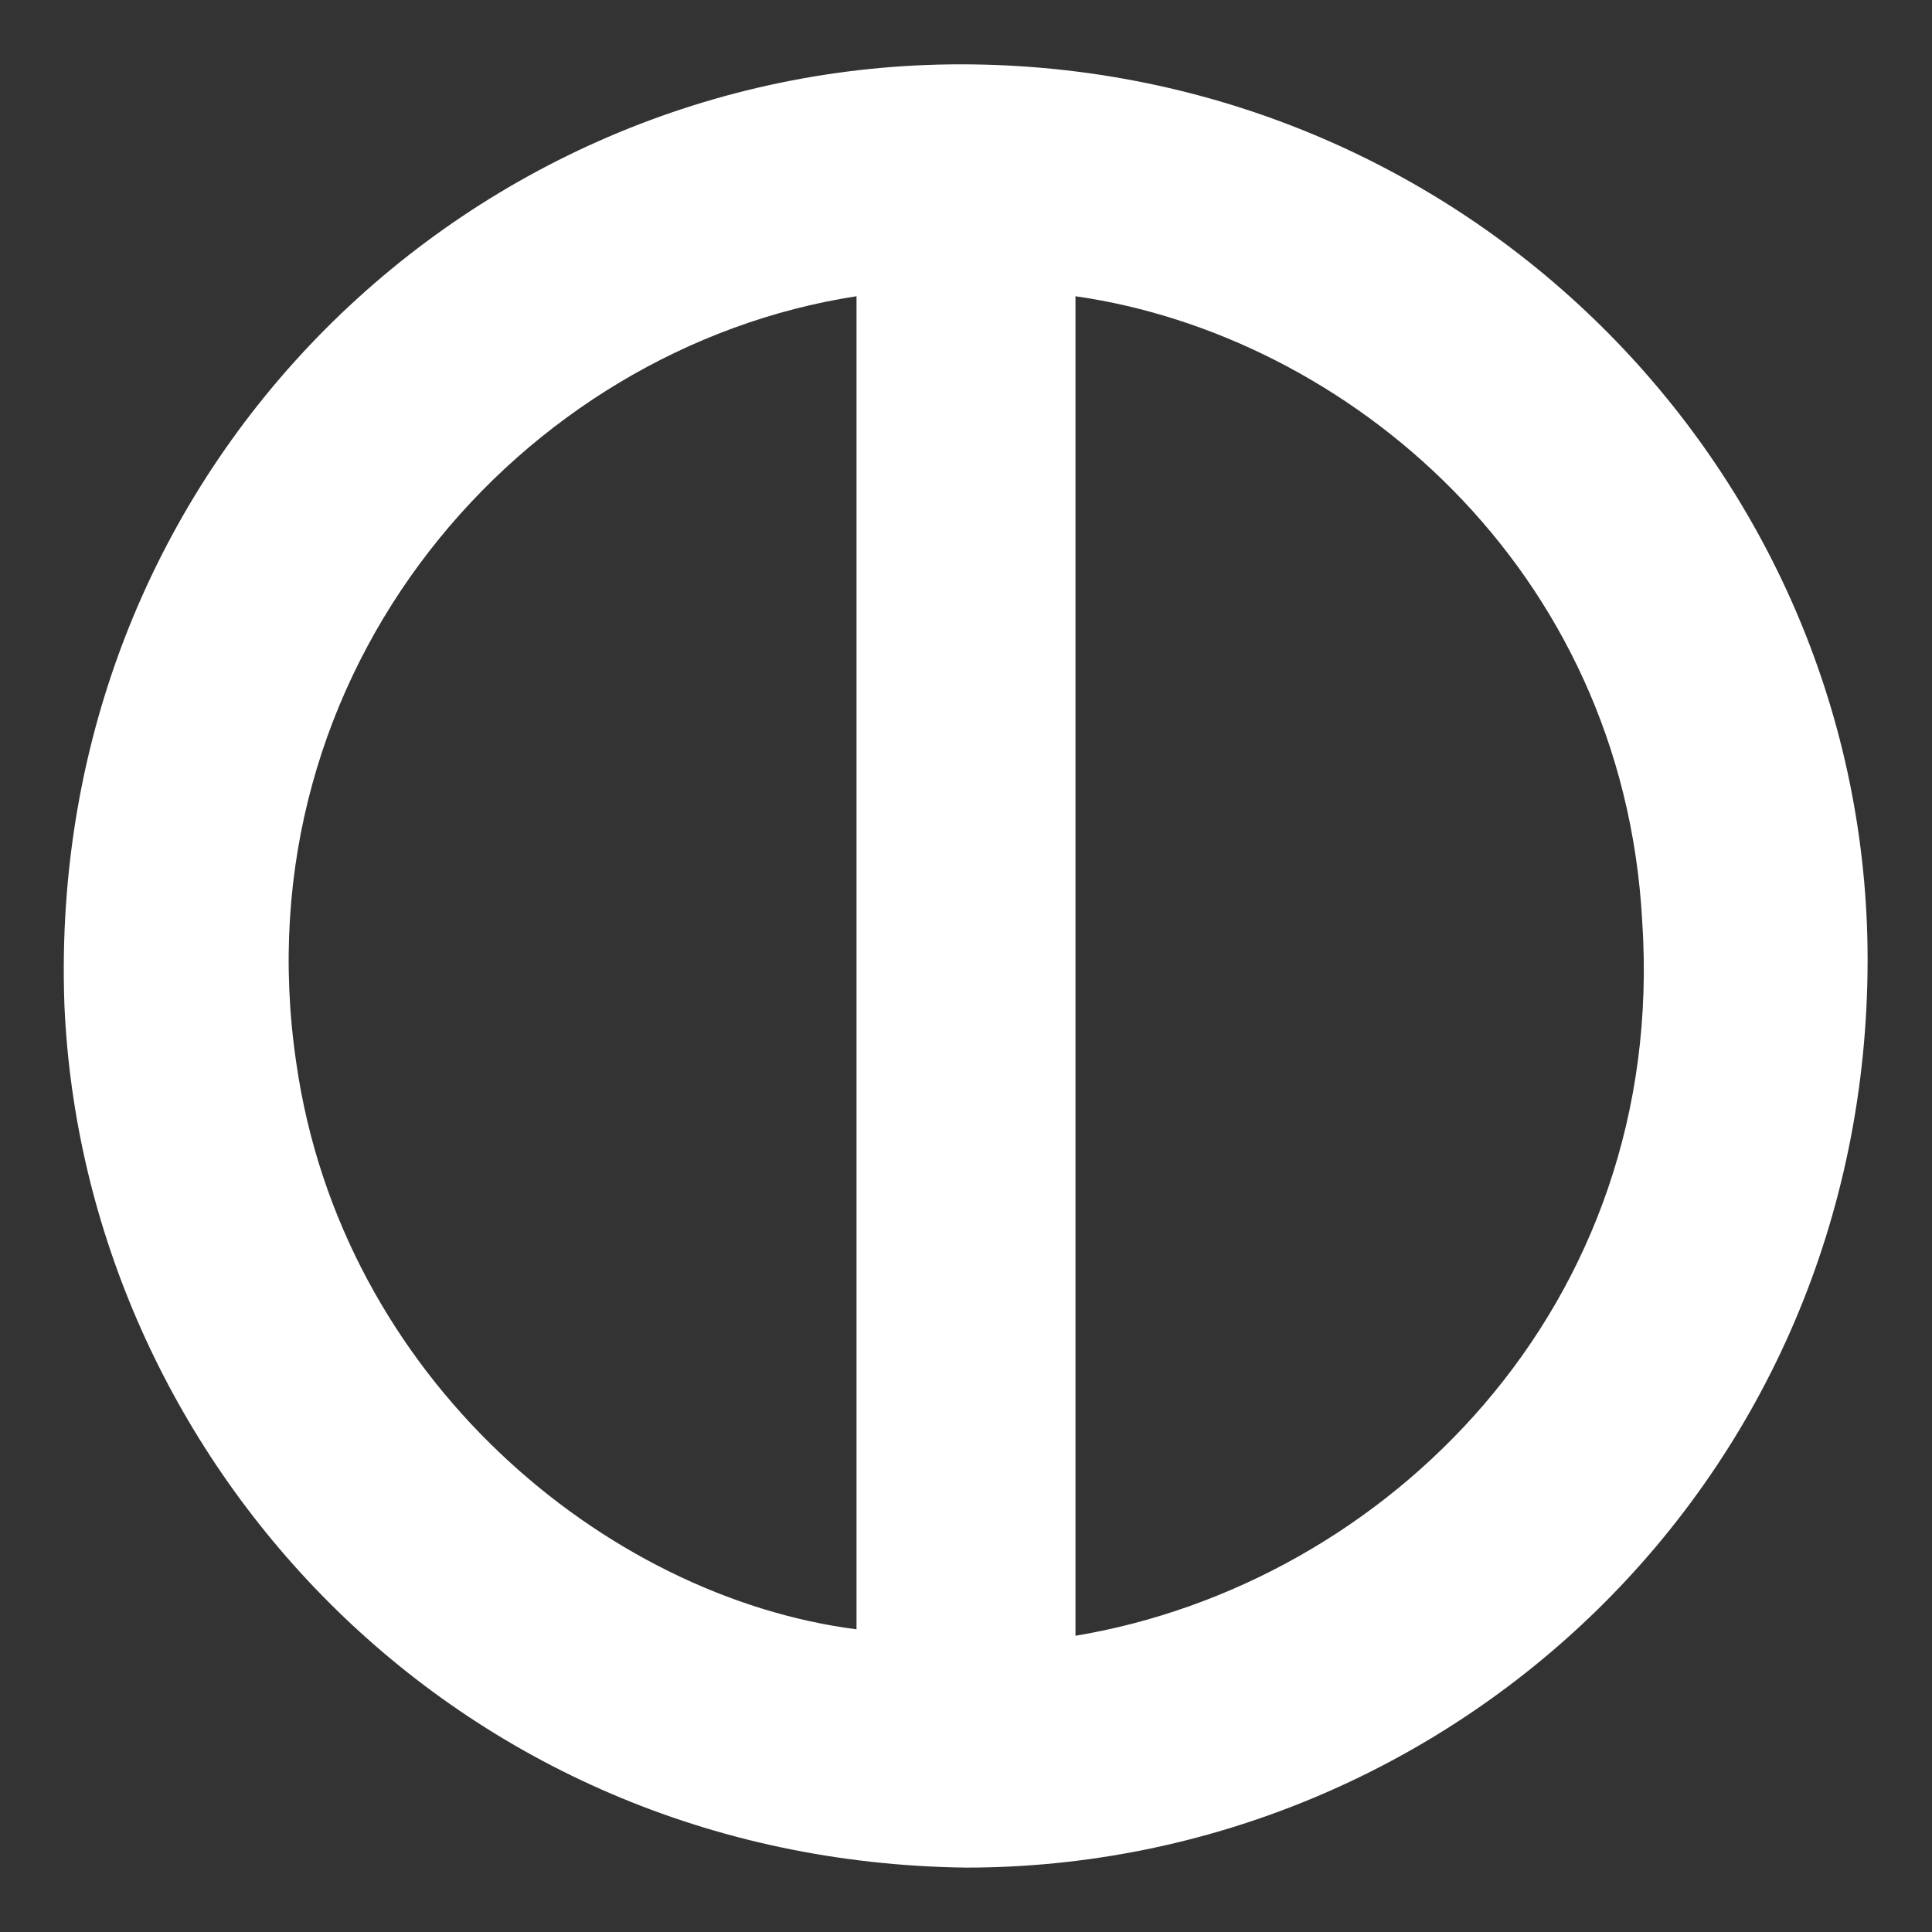 <?xml version="1.0" encoding="utf-8"?>
<!-- Generator: Adobe Illustrator 22.1.0, SVG Export Plug-In . SVG Version: 6.00 Build 0)  -->
<svg fill="white" version="1.1" id="Calque_1" xmlns="http://www.w3.org/2000/svg" xmlns:xlink="http://www.w3.org/1999/xlink" x="0px" y="0px"
	 width="30px" height="30px" viewBox="0 0 30 30" style="enable-background:new 0 0 30 30;" xml:space="preserve">
<rect x="0" y="0" width="30" height="30" fill="#333333" stroke="none"/>
<style type="text/css">
	.st0{fill:#FFFFFF;}
</style>
<path d="M15,29C7,28.9,1.3,22.6,1,15.6C0.7,7.2,7.4,0.9,15.1,1C22.9,1.1,29,7.4,29,14.9C29,23,22.5,29,15,29z M16.7,25.4
	c4.8-0.8,9.2-5.1,8.8-11.1c-0.3-5.5-4.6-9.1-8.8-9.7C16.7,11.5,16.7,18.4,16.7,25.4z M13.3,4.6c-5.2,0.8-9.6,5.8-8.7,11.9
	c0.7,4.9,4.8,8.3,8.7,8.8C13.3,18.5,13.3,11.6,13.3,4.6z"/>
</svg>
